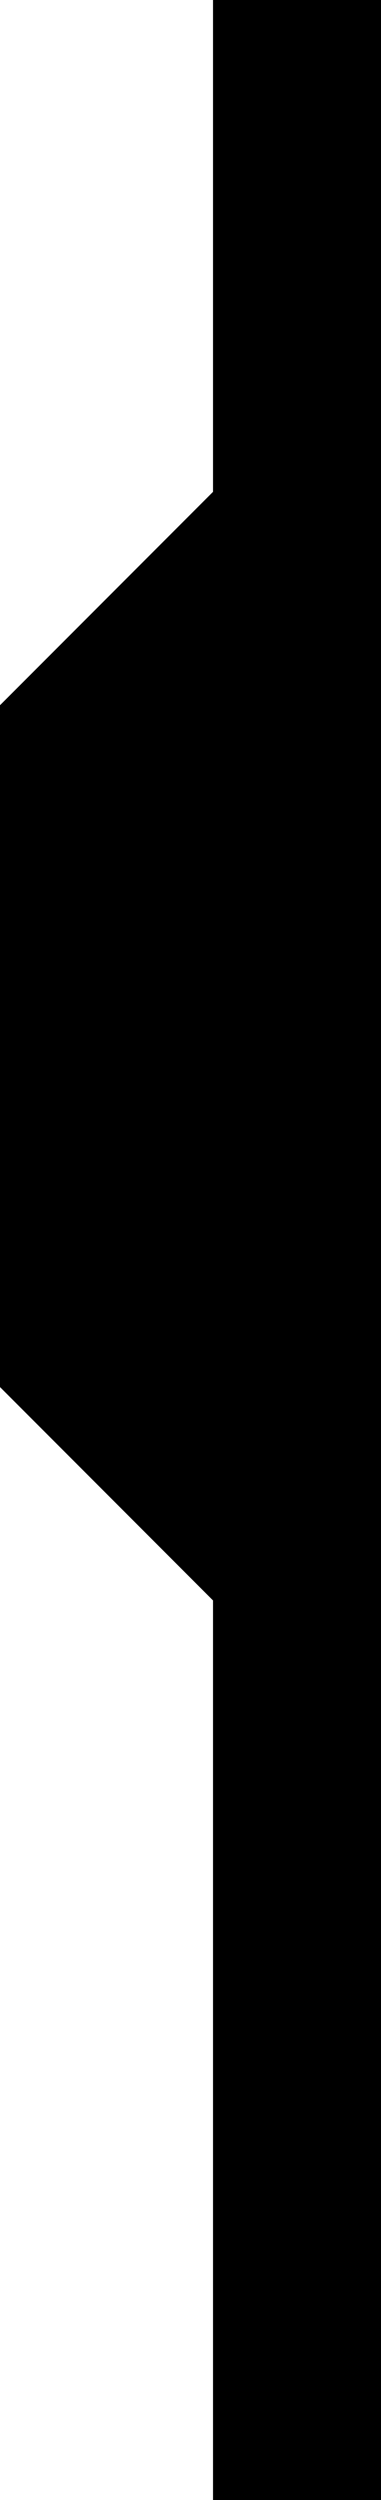 <?xml version="1.0" standalone="no"?>
<!DOCTYPE svg PUBLIC "-//W3C//DTD SVG 20010904//EN"
 "http://www.w3.org/TR/2001/REC-SVG-20010904/DTD/svg10.dtd">
<svg version="1.0" xmlns="http://www.w3.org/2000/svg"
 width="220pt" height="1441pt" viewBox="0 0 220 1441"
 preserveAspectRatio="xMidYMid meet">

<g transform="translate(0,1441) scale(0.1,-0.1)"
fill="#000000" stroke="none">
<path d="M1230 12992 l0 -1417 -615 -615 -615 -615 0 -1965 0 -1965 615 -615
615 -615 0 -2592 0 -2593 485 0 485 0 0 7205 0 7205 -485 0 -485 0 0 -1418z"/>
</g>
</svg>
